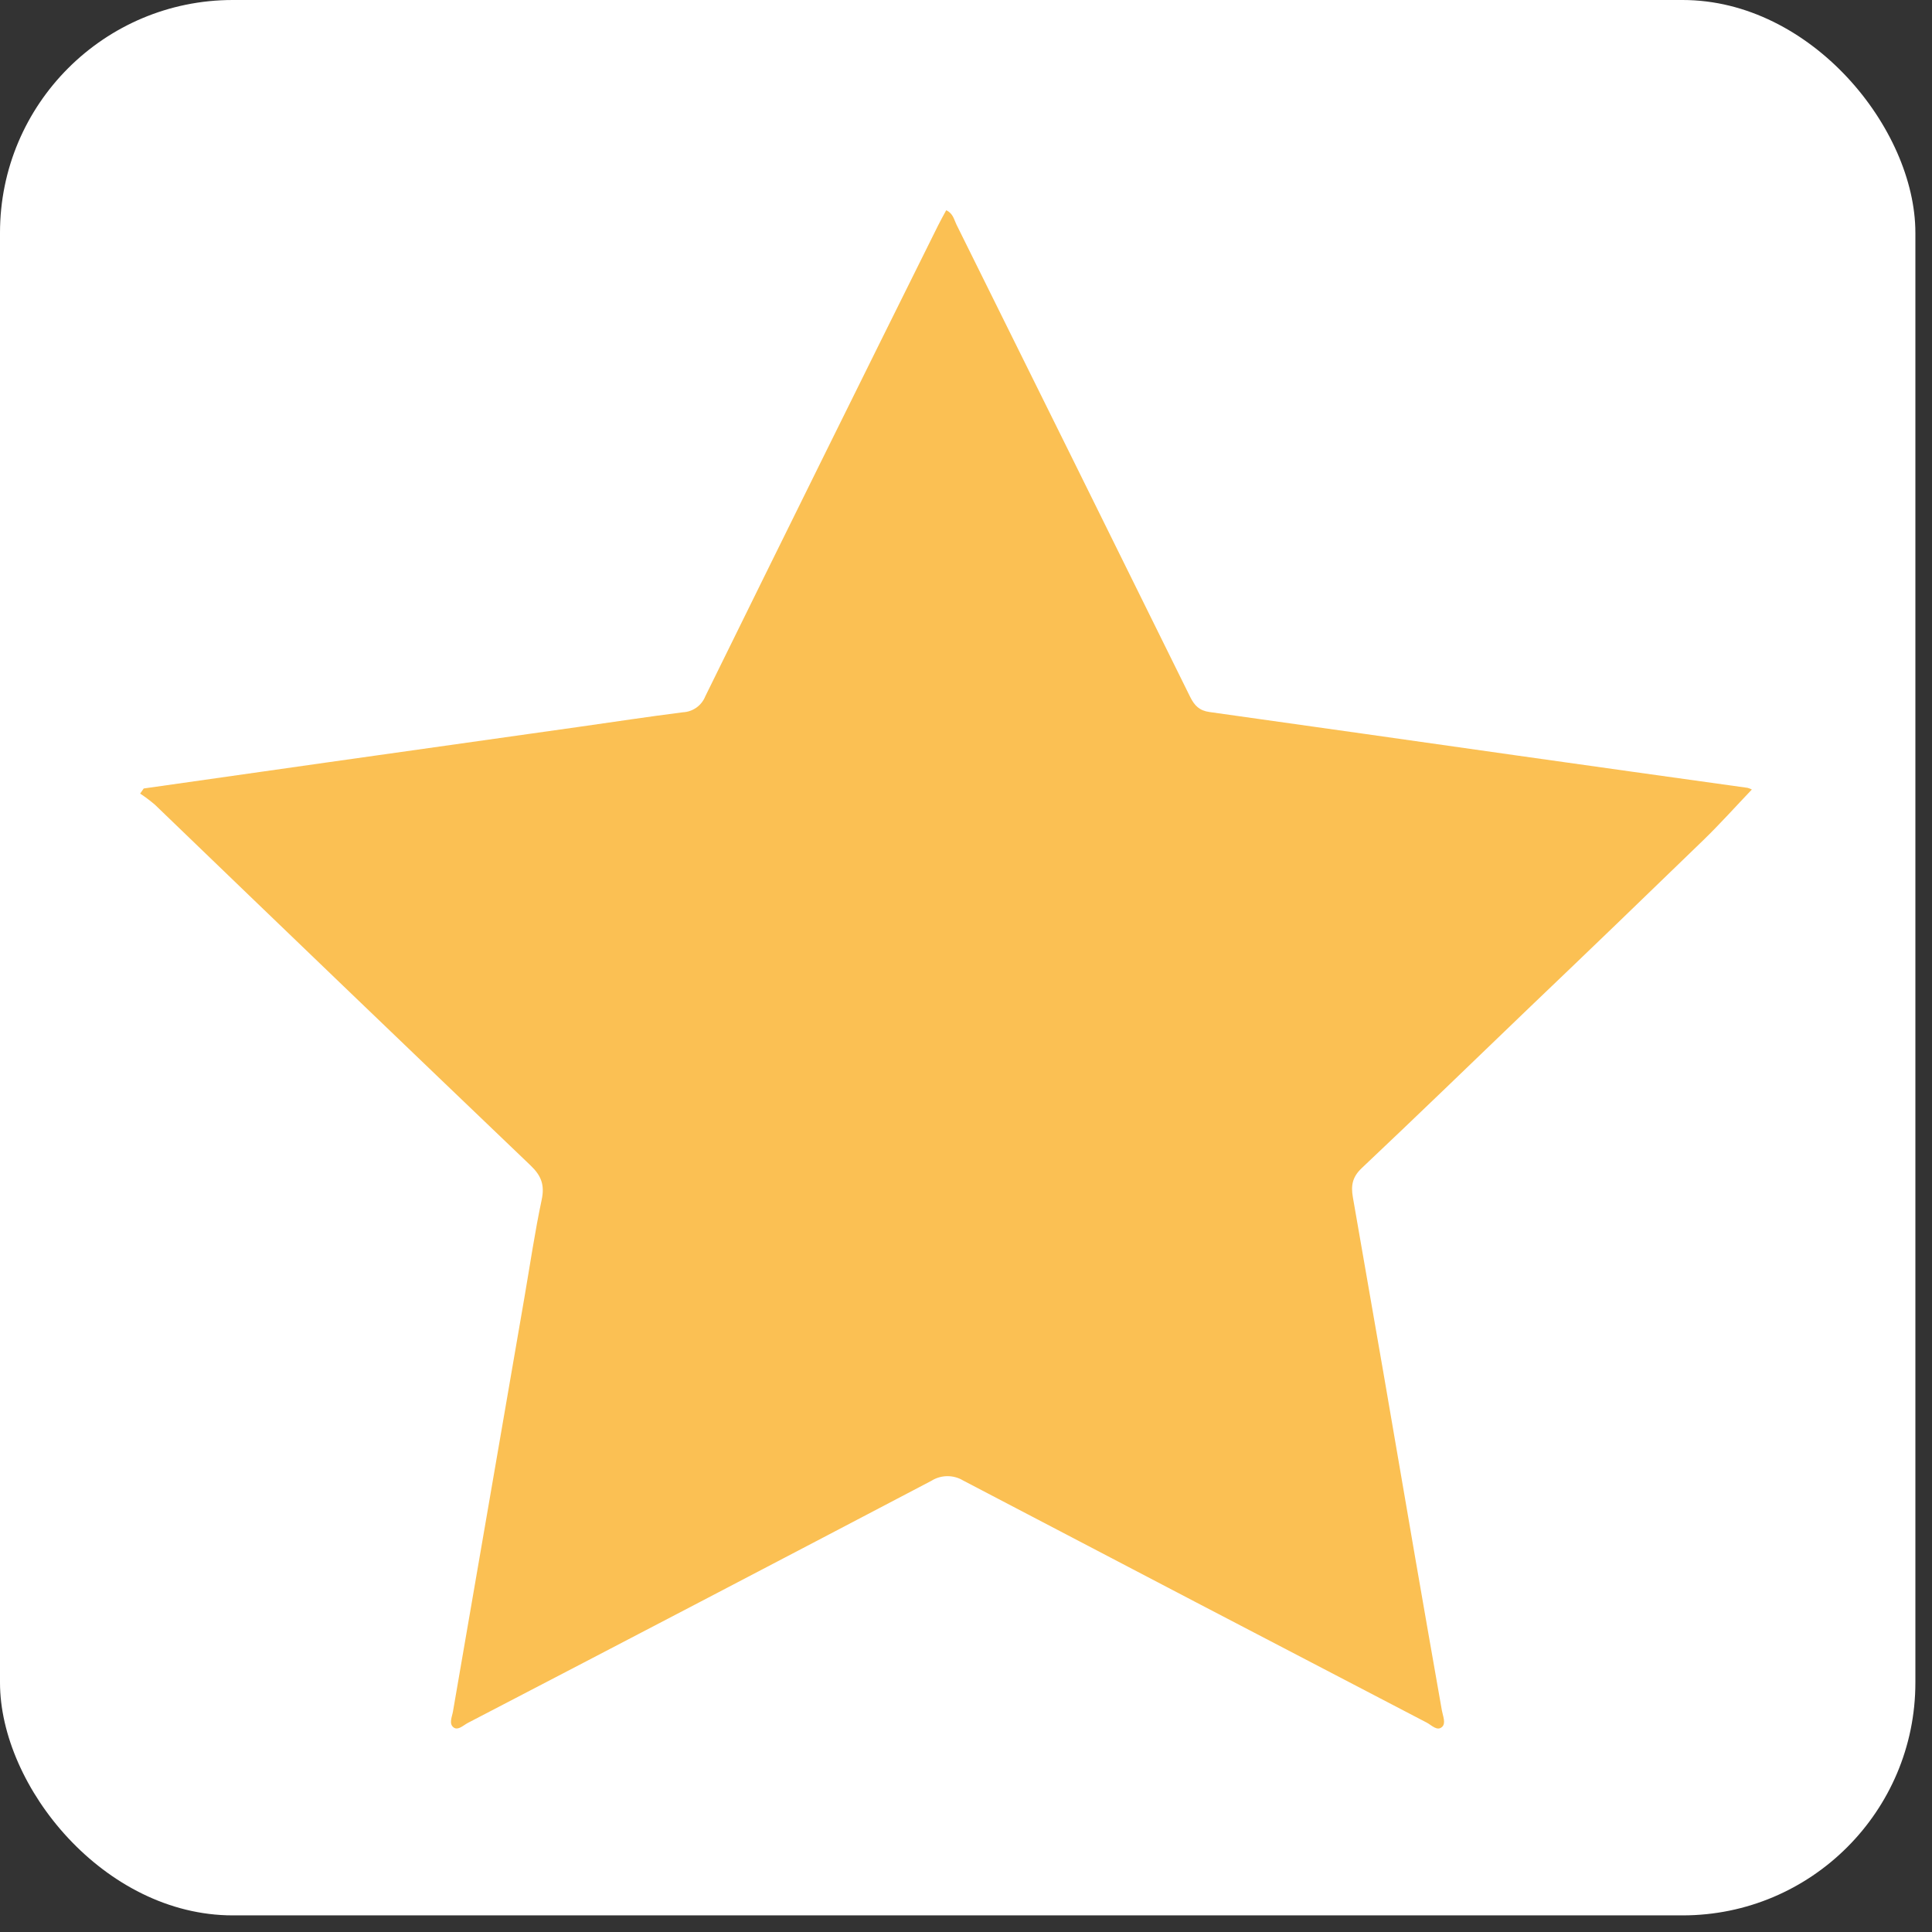 <svg width="83" height="83" viewBox="0 0 83 83" fill="none" xmlns="http://www.w3.org/2000/svg">
<rect x="0" y="0" width="83" height="83" fill="#333333" stroke="none"/>
<rect width="82.286" height="82.286" rx="10" fill="white"/>
<g clip-path="url(#clip0_8_21)">
<path d="M6.174 33.874C8.804 33.5 11.435 33.126 14.065 32.752C17.683 32.24 21.3 31.73 24.918 31.22C26.392 31.012 27.863 30.786 29.34 30.6C29.549 30.59 29.75 30.519 29.921 30.398C30.09 30.277 30.222 30.109 30.299 29.916C33.619 23.164 36.955 16.419 40.304 9.68C40.411 9.465 40.53 9.255 40.65 9.032C40.946 9.168 40.985 9.434 41.087 9.641C44.441 16.402 47.788 23.167 51.128 29.935C51.316 30.316 51.528 30.529 51.962 30.589C56.384 31.206 60.804 31.84 65.226 32.465C68.508 32.928 71.791 33.389 75.075 33.846C75.14 33.863 75.202 33.887 75.261 33.918C74.561 34.652 73.894 35.397 73.178 36.092C70.671 38.523 68.155 40.945 65.629 43.357C63.257 45.636 60.894 47.924 58.502 50.182C58.101 50.561 58.031 50.923 58.12 51.433C59.024 56.596 59.917 61.761 60.799 66.927C61.177 69.112 61.559 71.297 61.944 73.481C61.987 73.722 62.126 74.03 61.953 74.189C61.741 74.385 61.501 74.113 61.296 74.006C54.654 70.547 48.016 67.081 41.382 63.606C41.176 63.481 40.938 63.415 40.696 63.417C40.453 63.419 40.216 63.488 40.012 63.617C33.381 67.097 26.744 70.564 20.099 74.018C19.906 74.119 19.68 74.353 19.49 74.214C19.273 74.057 19.42 73.757 19.46 73.525C20.483 67.587 21.507 61.649 22.534 55.712C22.774 54.321 22.978 52.922 23.271 51.543C23.405 50.915 23.258 50.513 22.798 50.073C17.409 44.918 12.03 39.752 6.661 34.576C6.458 34.402 6.244 34.241 6.021 34.093L6.174 33.874Z" fill="#FBC053"/>
</g>
<defs>
<clipPath id="clip0_8_21">
<rect width="69.24" height="65.227" fill="white" transform="translate(6.021 9.032)"/>
</clipPath>
</defs>
</svg>
